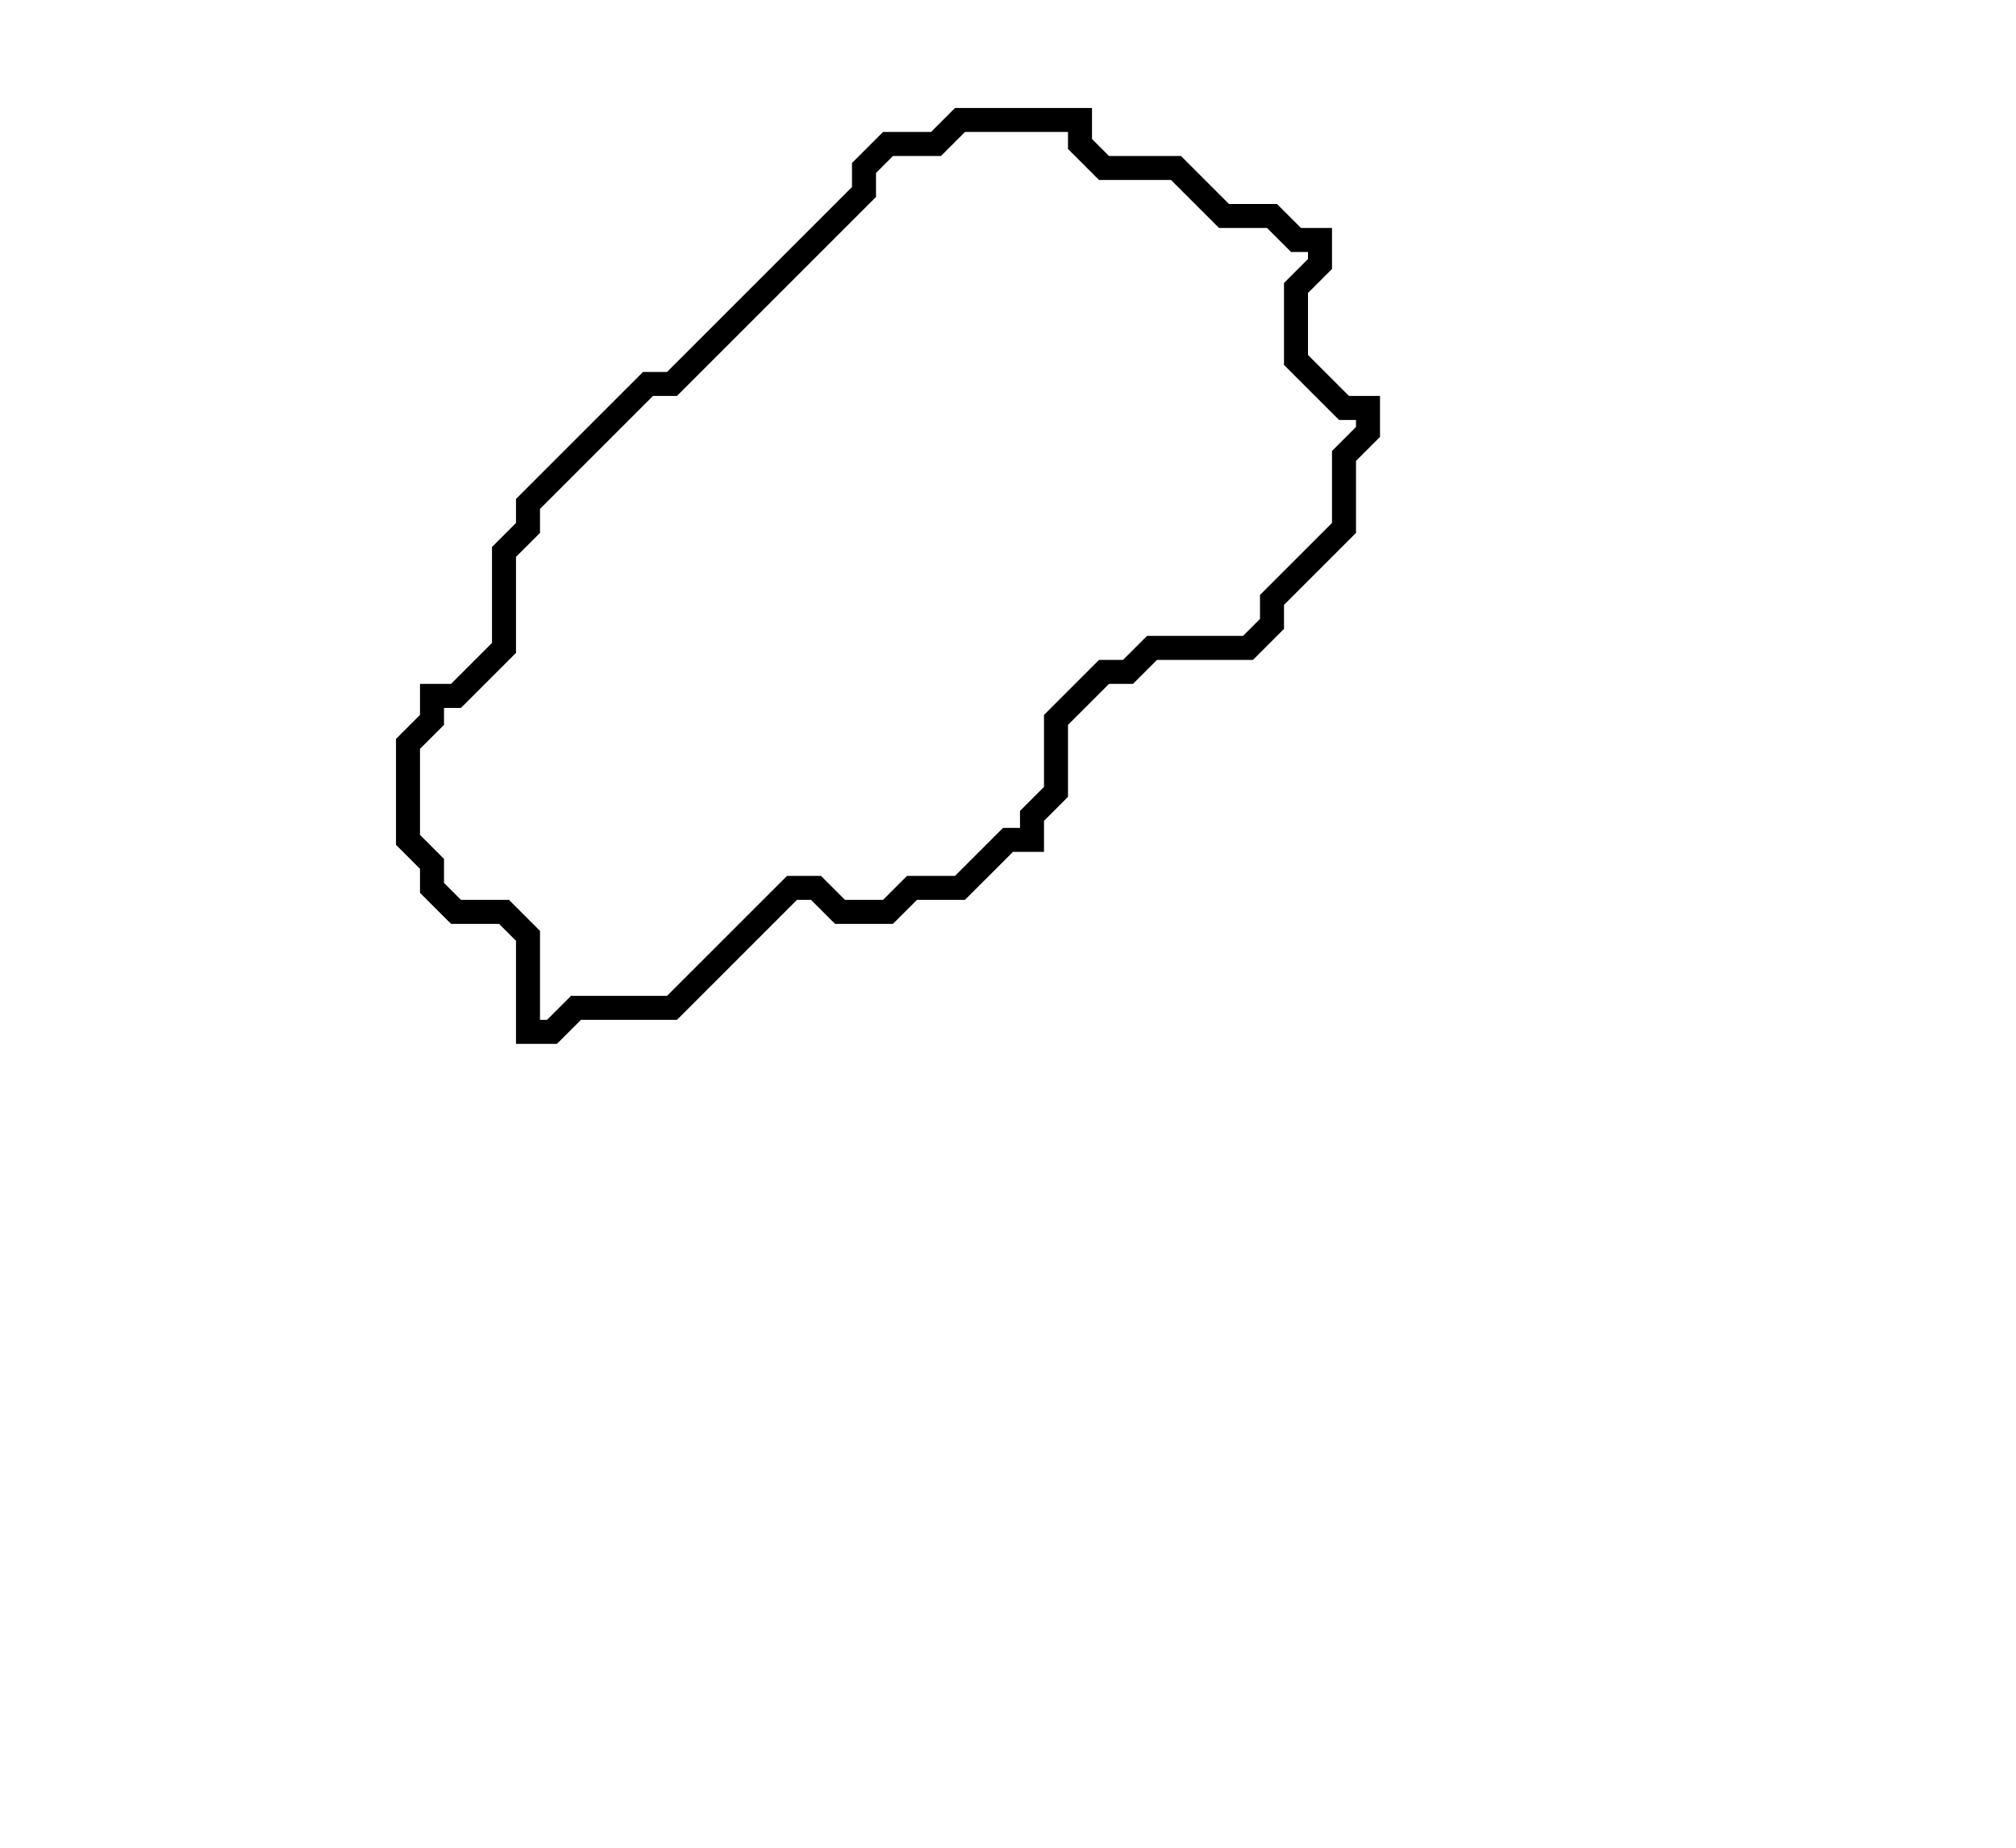 <svg xmlns="http://www.w3.org/2000/svg" width="84" height="77">
  <path d="M 40,5 L 39,6 L 37,6 L 36,7 L 36,8 L 28,16 L 27,16 L 22,21 L 22,22 L 21,23 L 21,27 L 19,29 L 18,29 L 18,30 L 17,31 L 17,35 L 18,36 L 18,37 L 19,38 L 21,38 L 22,39 L 22,43 L 23,43 L 24,42 L 28,42 L 33,37 L 34,37 L 35,38 L 37,38 L 38,37 L 40,37 L 42,35 L 43,35 L 43,34 L 44,33 L 44,30 L 46,28 L 47,28 L 48,27 L 52,27 L 53,26 L 53,25 L 56,22 L 56,19 L 57,18 L 57,17 L 56,17 L 54,15 L 54,12 L 55,11 L 55,10 L 54,10 L 53,9 L 51,9 L 49,7 L 46,7 L 45,6 L 45,5 Z" fill="none" stroke="black" stroke-width="1"/>
</svg>